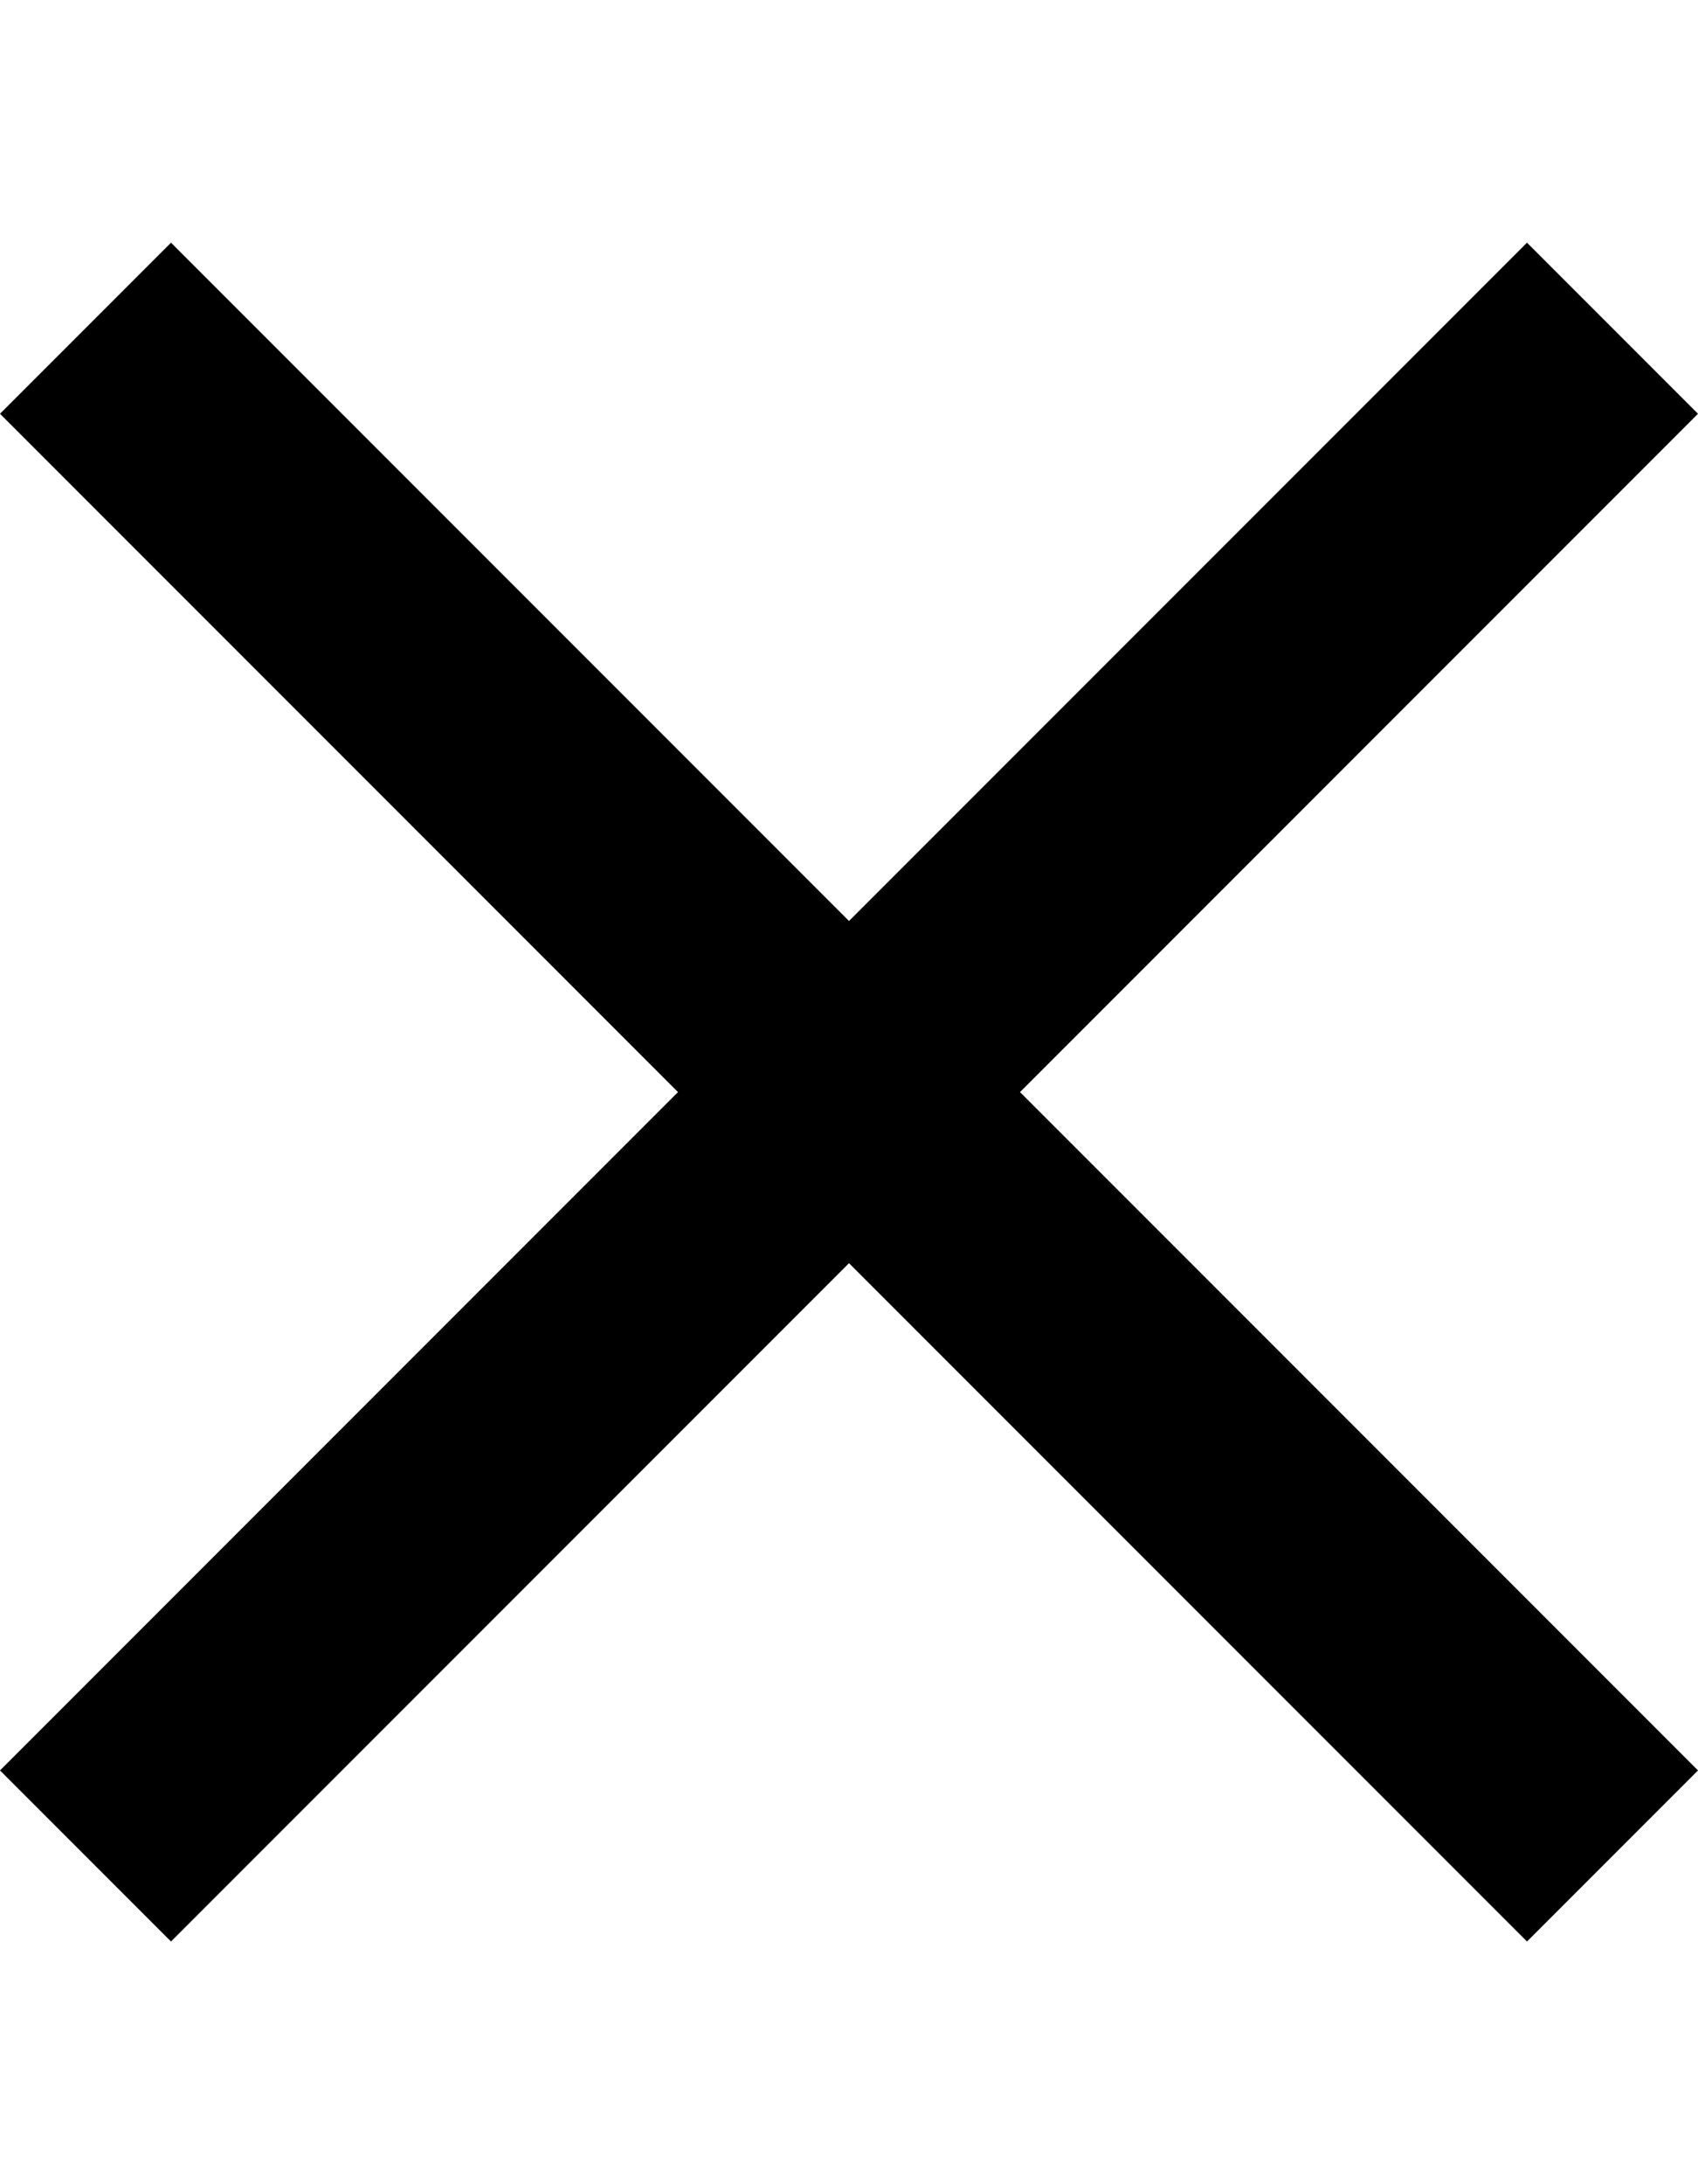 <svg
  xmlns="http://www.w3.org/2000/svg"
  width="14"
  height="18"
  viewBox="0 0 14 18">
  <path d="M 14,3.41 12.59,2 7,7.59 1.41,2 0,3.41 5.59,9 0,14.59 1.41,16 7,10.41 12.59,16 14,14.59 8.41,9 Z"/>
</svg>
